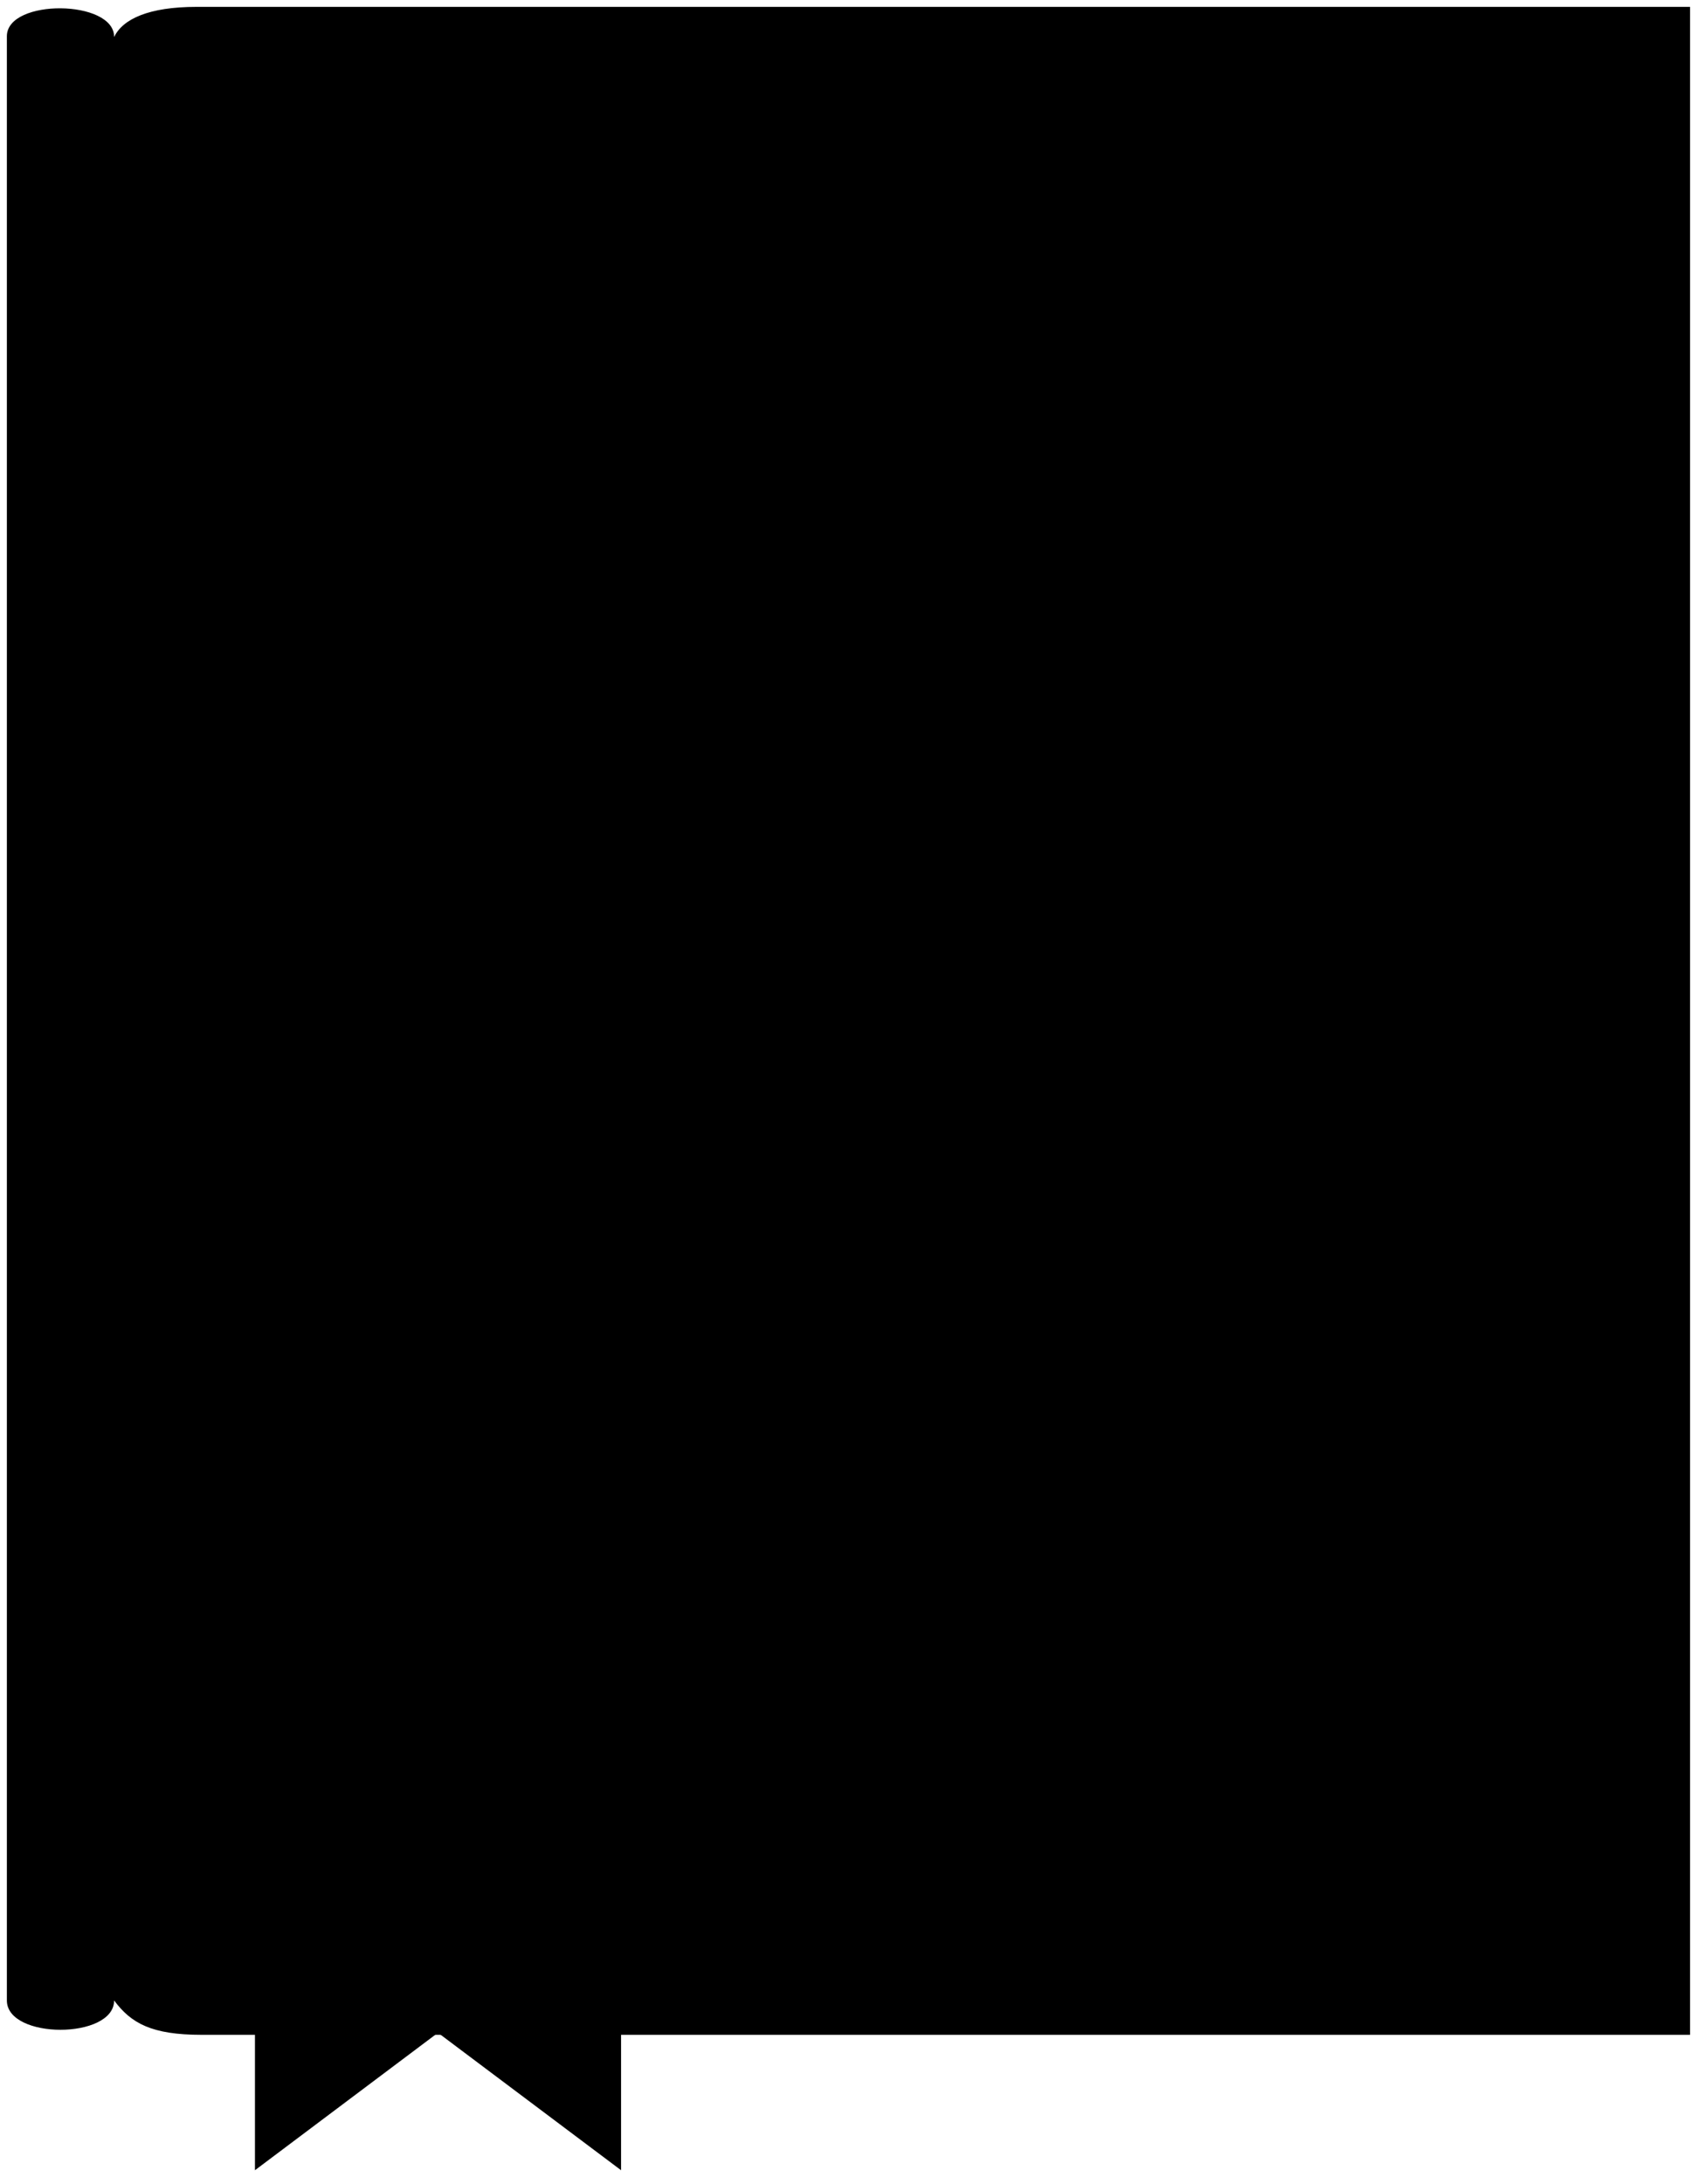 <svg viewBox="0 0 247.01 317.75">
    <path class="cover" d="M28.61,1c-6.95,0-10.74,1.76-12,4.39C16.66-.09,1.05-.23,1,5.25v285.8c0,5.69,15.61,5.69,15.61,0,2.47,3.32,5.46,5,12.73,5H246V1Z"/>
    <line class="coverOverlapLine" x1="228.5" y1="244.86" x2="246.01" y2="244.86"/>
    <path class="paperStackLight" d="M228.5,244.86v33.39H34.27c-13.52,0-13.52-33.39,0-33.39Z"/>
    <polygon class="bookmark" points="90.4 265.72 37.11 265.72 37.11 315.75 63.75 295.75 90.4 315.75 90.4 265.72"/>
</svg>

